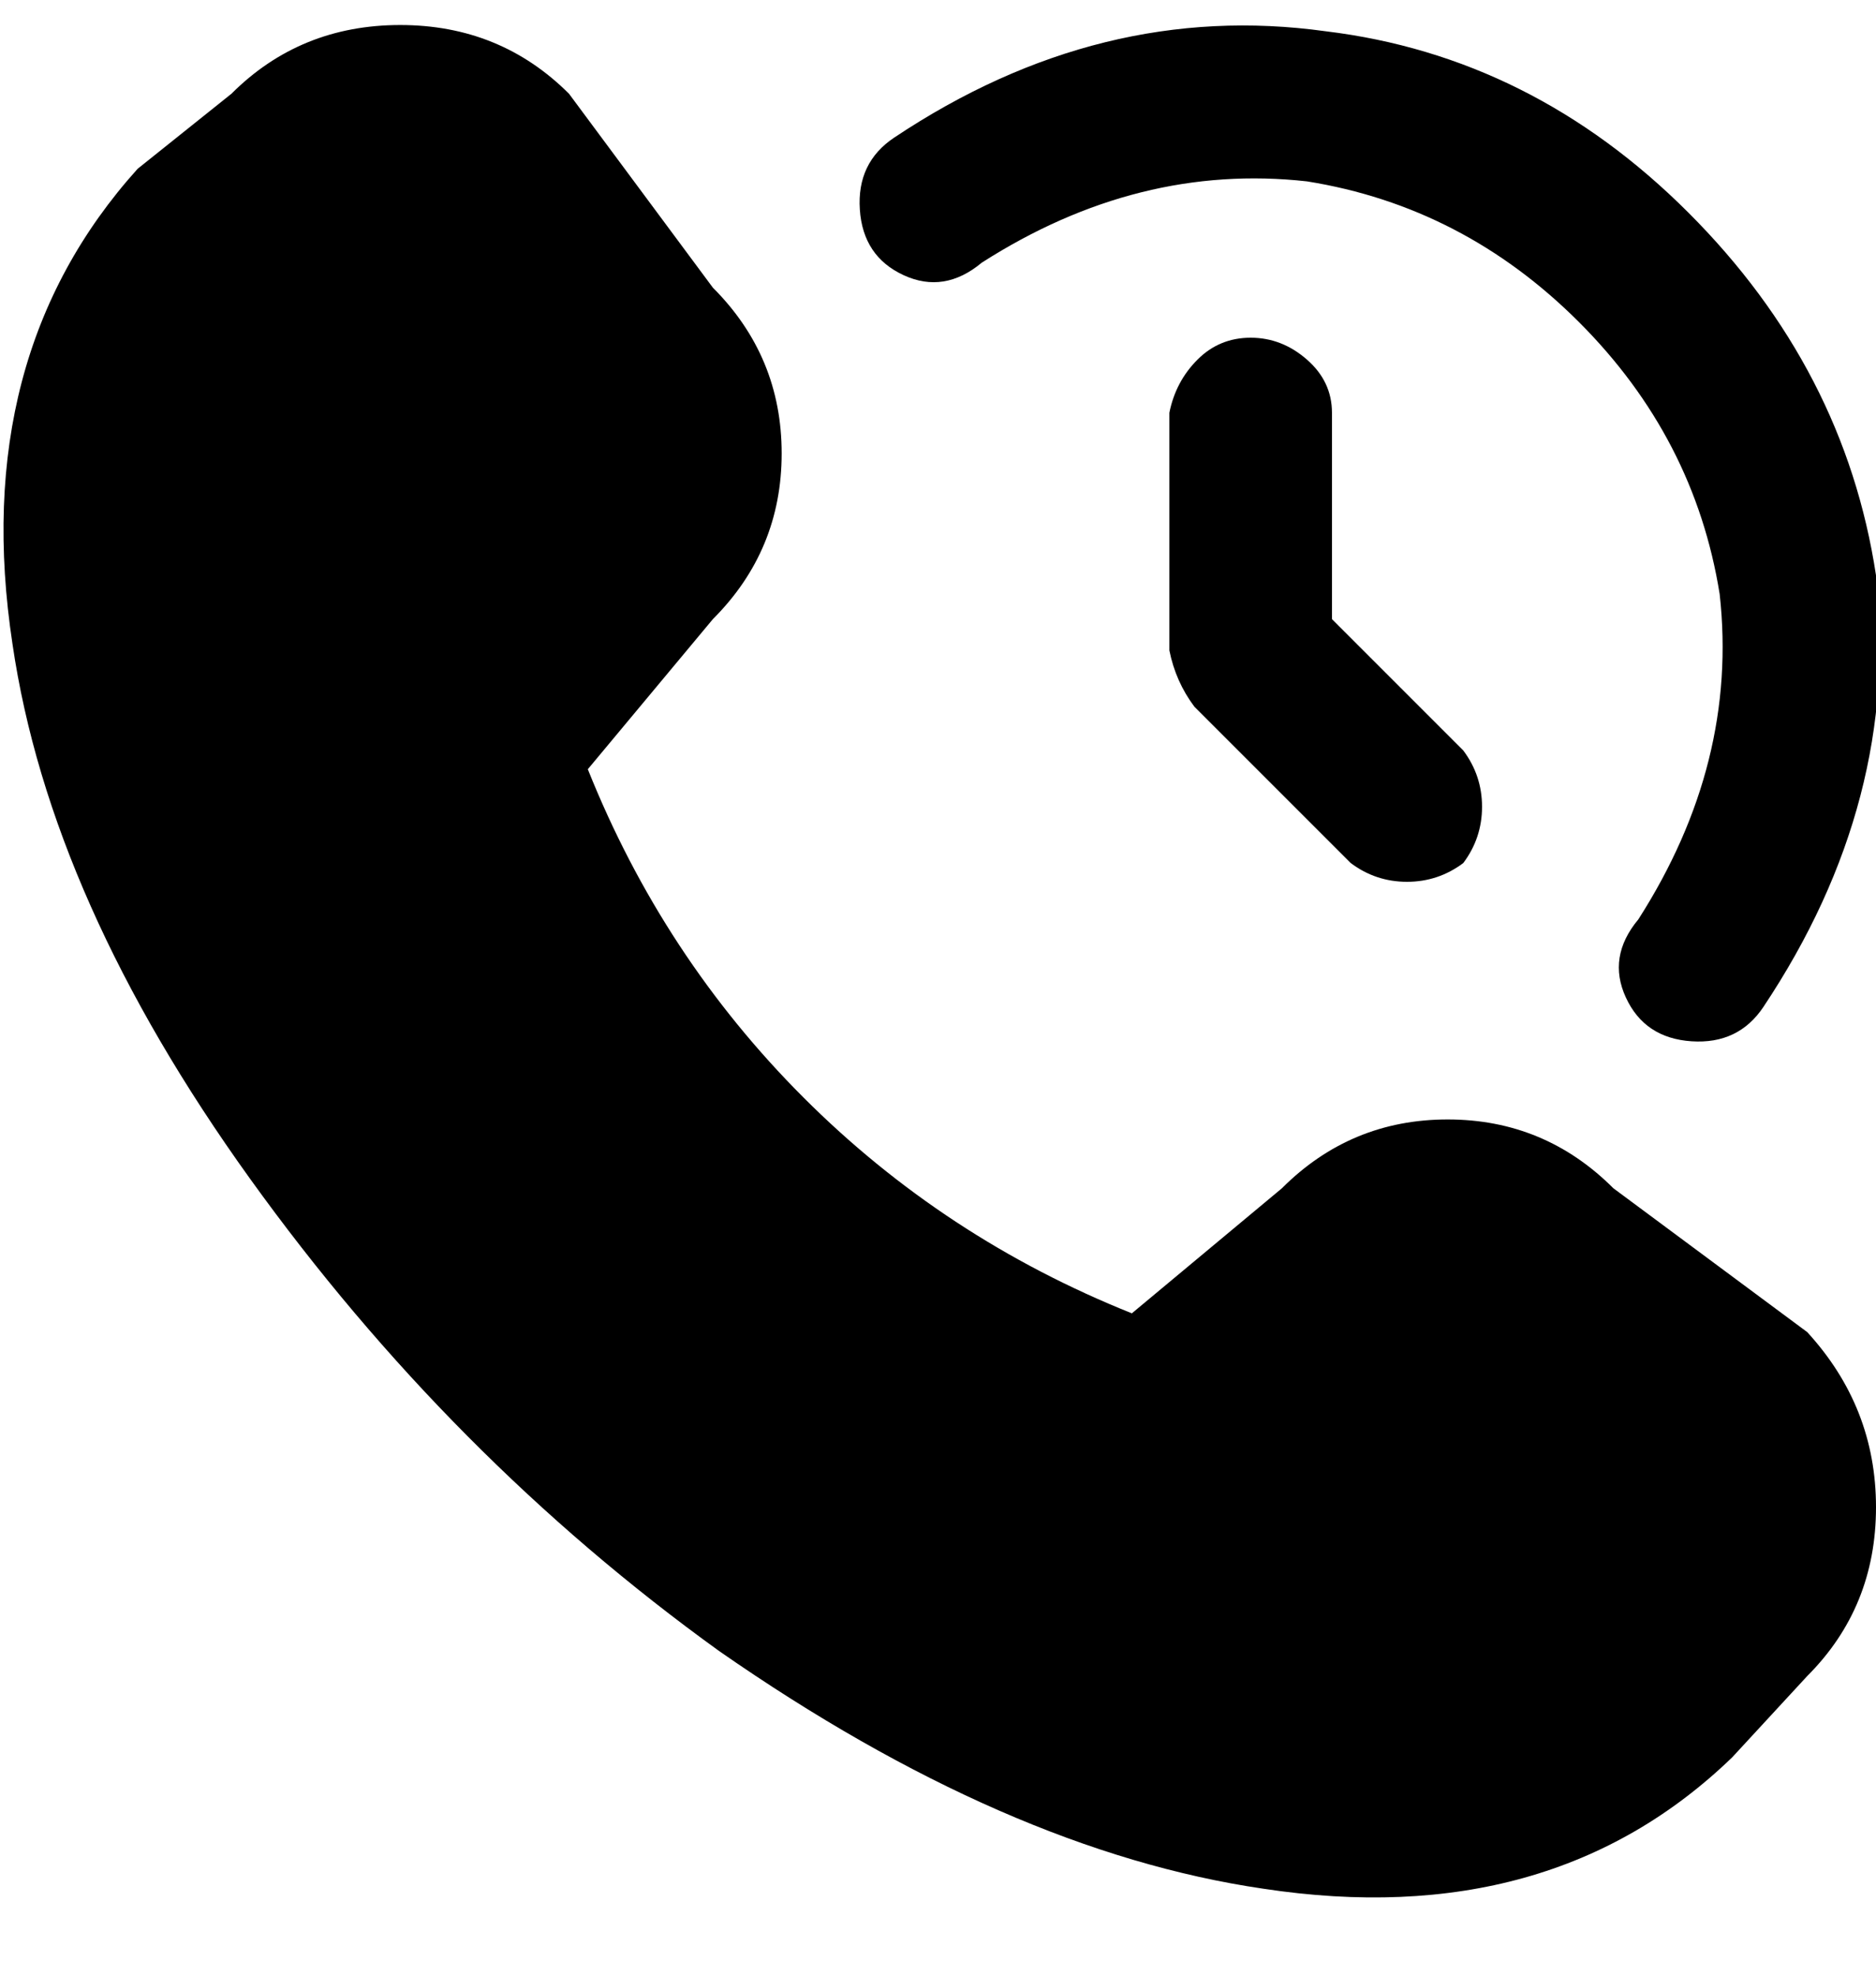<svg viewBox="0 0 300 316" xmlns="http://www.w3.org/2000/svg"><path d="M258 190q-11-11-26.5-11T205 190l-24 20q-30-12-52.5-34.5T94 123l20-24q11-11 11-26.5T114 46L91 15Q80 4 64 4T37 15L22 27Q-5 57 2 103q6 41 38 85.5t75 75.5q46 32 87 38 46 7 75-21l12-13q11-11 11-27t-11-28l-31-23zm24-29q22-33 18-69-5-33-30-58T212 5q-36-5-69 17-6 4-5.5 11.5t7 10.5q6.5 3 12.5-2 25-16 52-13 25 4 43.5 22.5T275 95q3 27-13 52-5 6-2 12.5t10.5 7q7.5.5 11.5-5.5zm-48-23q3-4 3-9t-3-9l-21-21V66q0-5-4-8.5t-9-3.5q-5 0-8.5 3.5T187 66v38q1 5 4 9l25 25q4 3 9 3t9-3z"/></svg>
